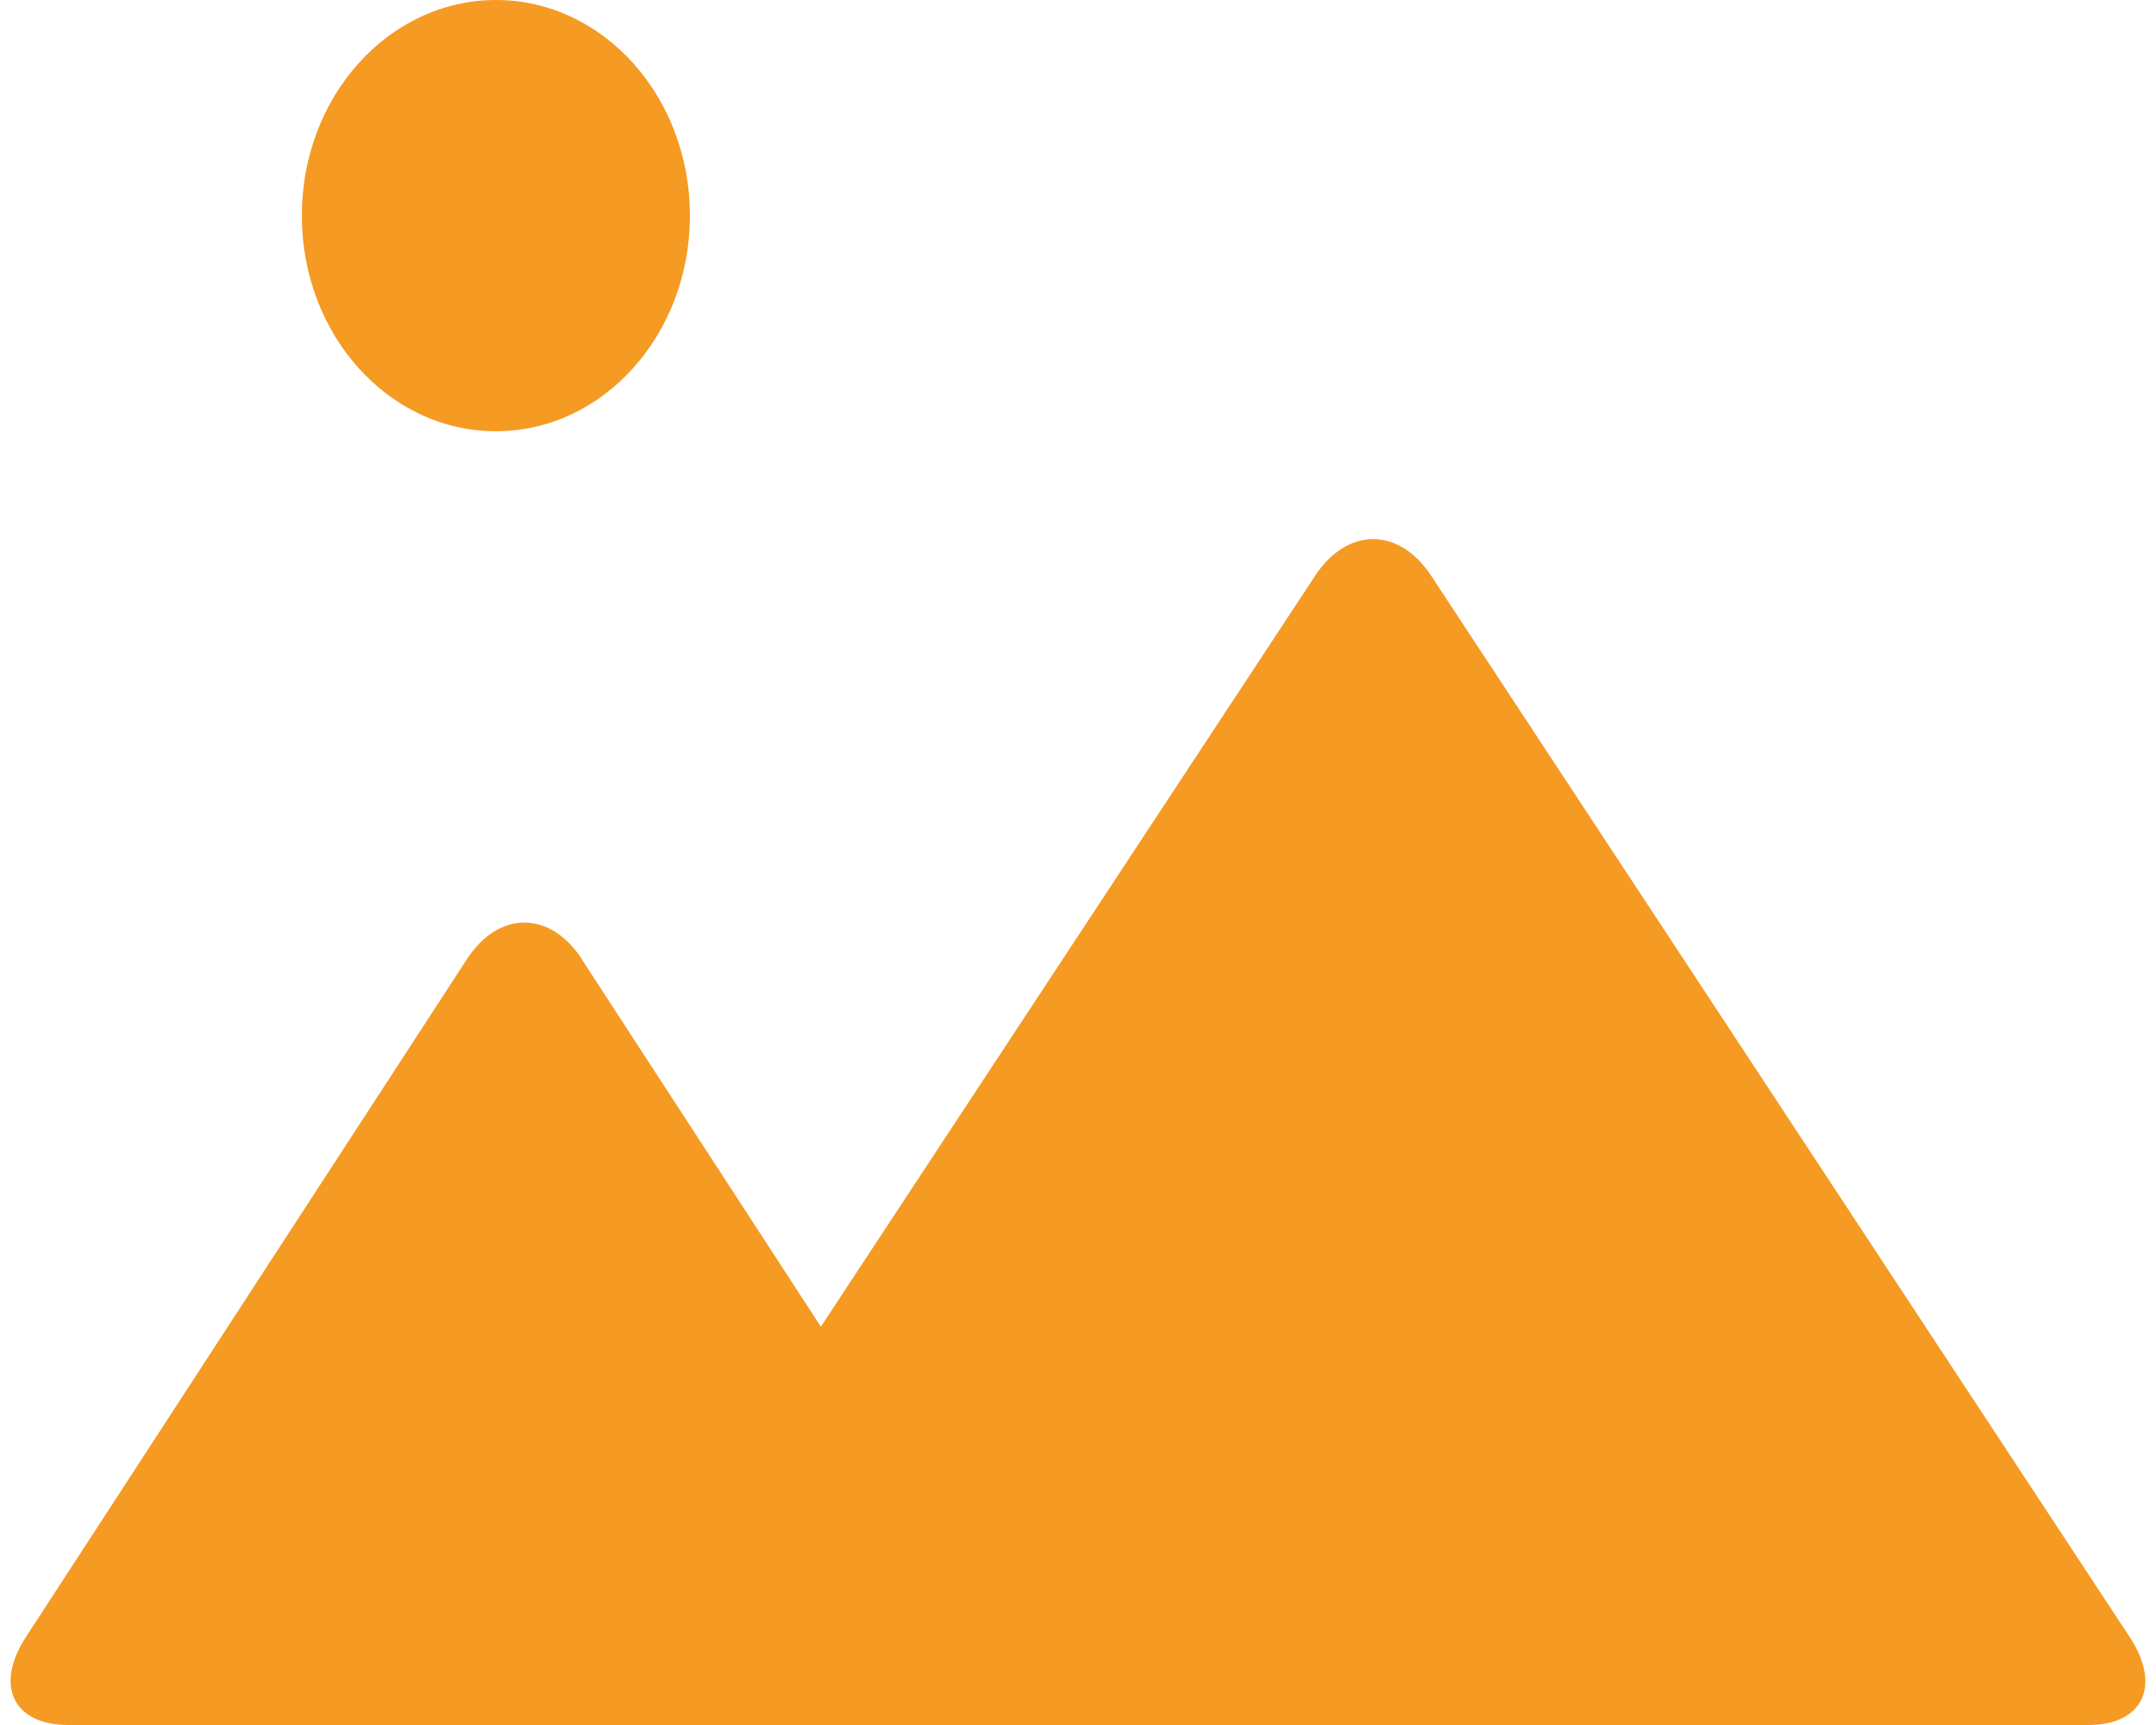 ﻿<?xml version="1.0" encoding="utf-8"?>
<svg version="1.1" xmlns:xlink="http://www.w3.org/1999/xlink" width="15px" height="12px" xmlns="http://www.w3.org/2000/svg">
  <g transform="matrix(1 0 0 1 -27 -17 )">
    <path d="M 4.048 6.672  C 3.827 6.333  3.47 6.333  3.249 6.672  L 0.181 11.387  C -0.04 11.725  0.092 12  0.475 12  L 14.528 12  C 14.911 12  15.039 11.726  14.817 11.388  L 9.957 4.005  C 9.733 3.665  9.373 3.666  9.15 4.005  L 5.711 9.229  L 4.047 6.672  Z M 2.1 1.5  C 2.1 2.329  2.704 3  3.45 3  C 4.196 3  4.8 2.329  4.8 1.5  C 4.8 0.671  4.196 0  3.451 0  C 2.705 0  2.1 0.671  2.1 1.5  Z " fill-rule="nonzero" fill="#f59a23" stroke="none" transform="matrix(1 0 0 1 27 17 )" />
  </g>
</svg>